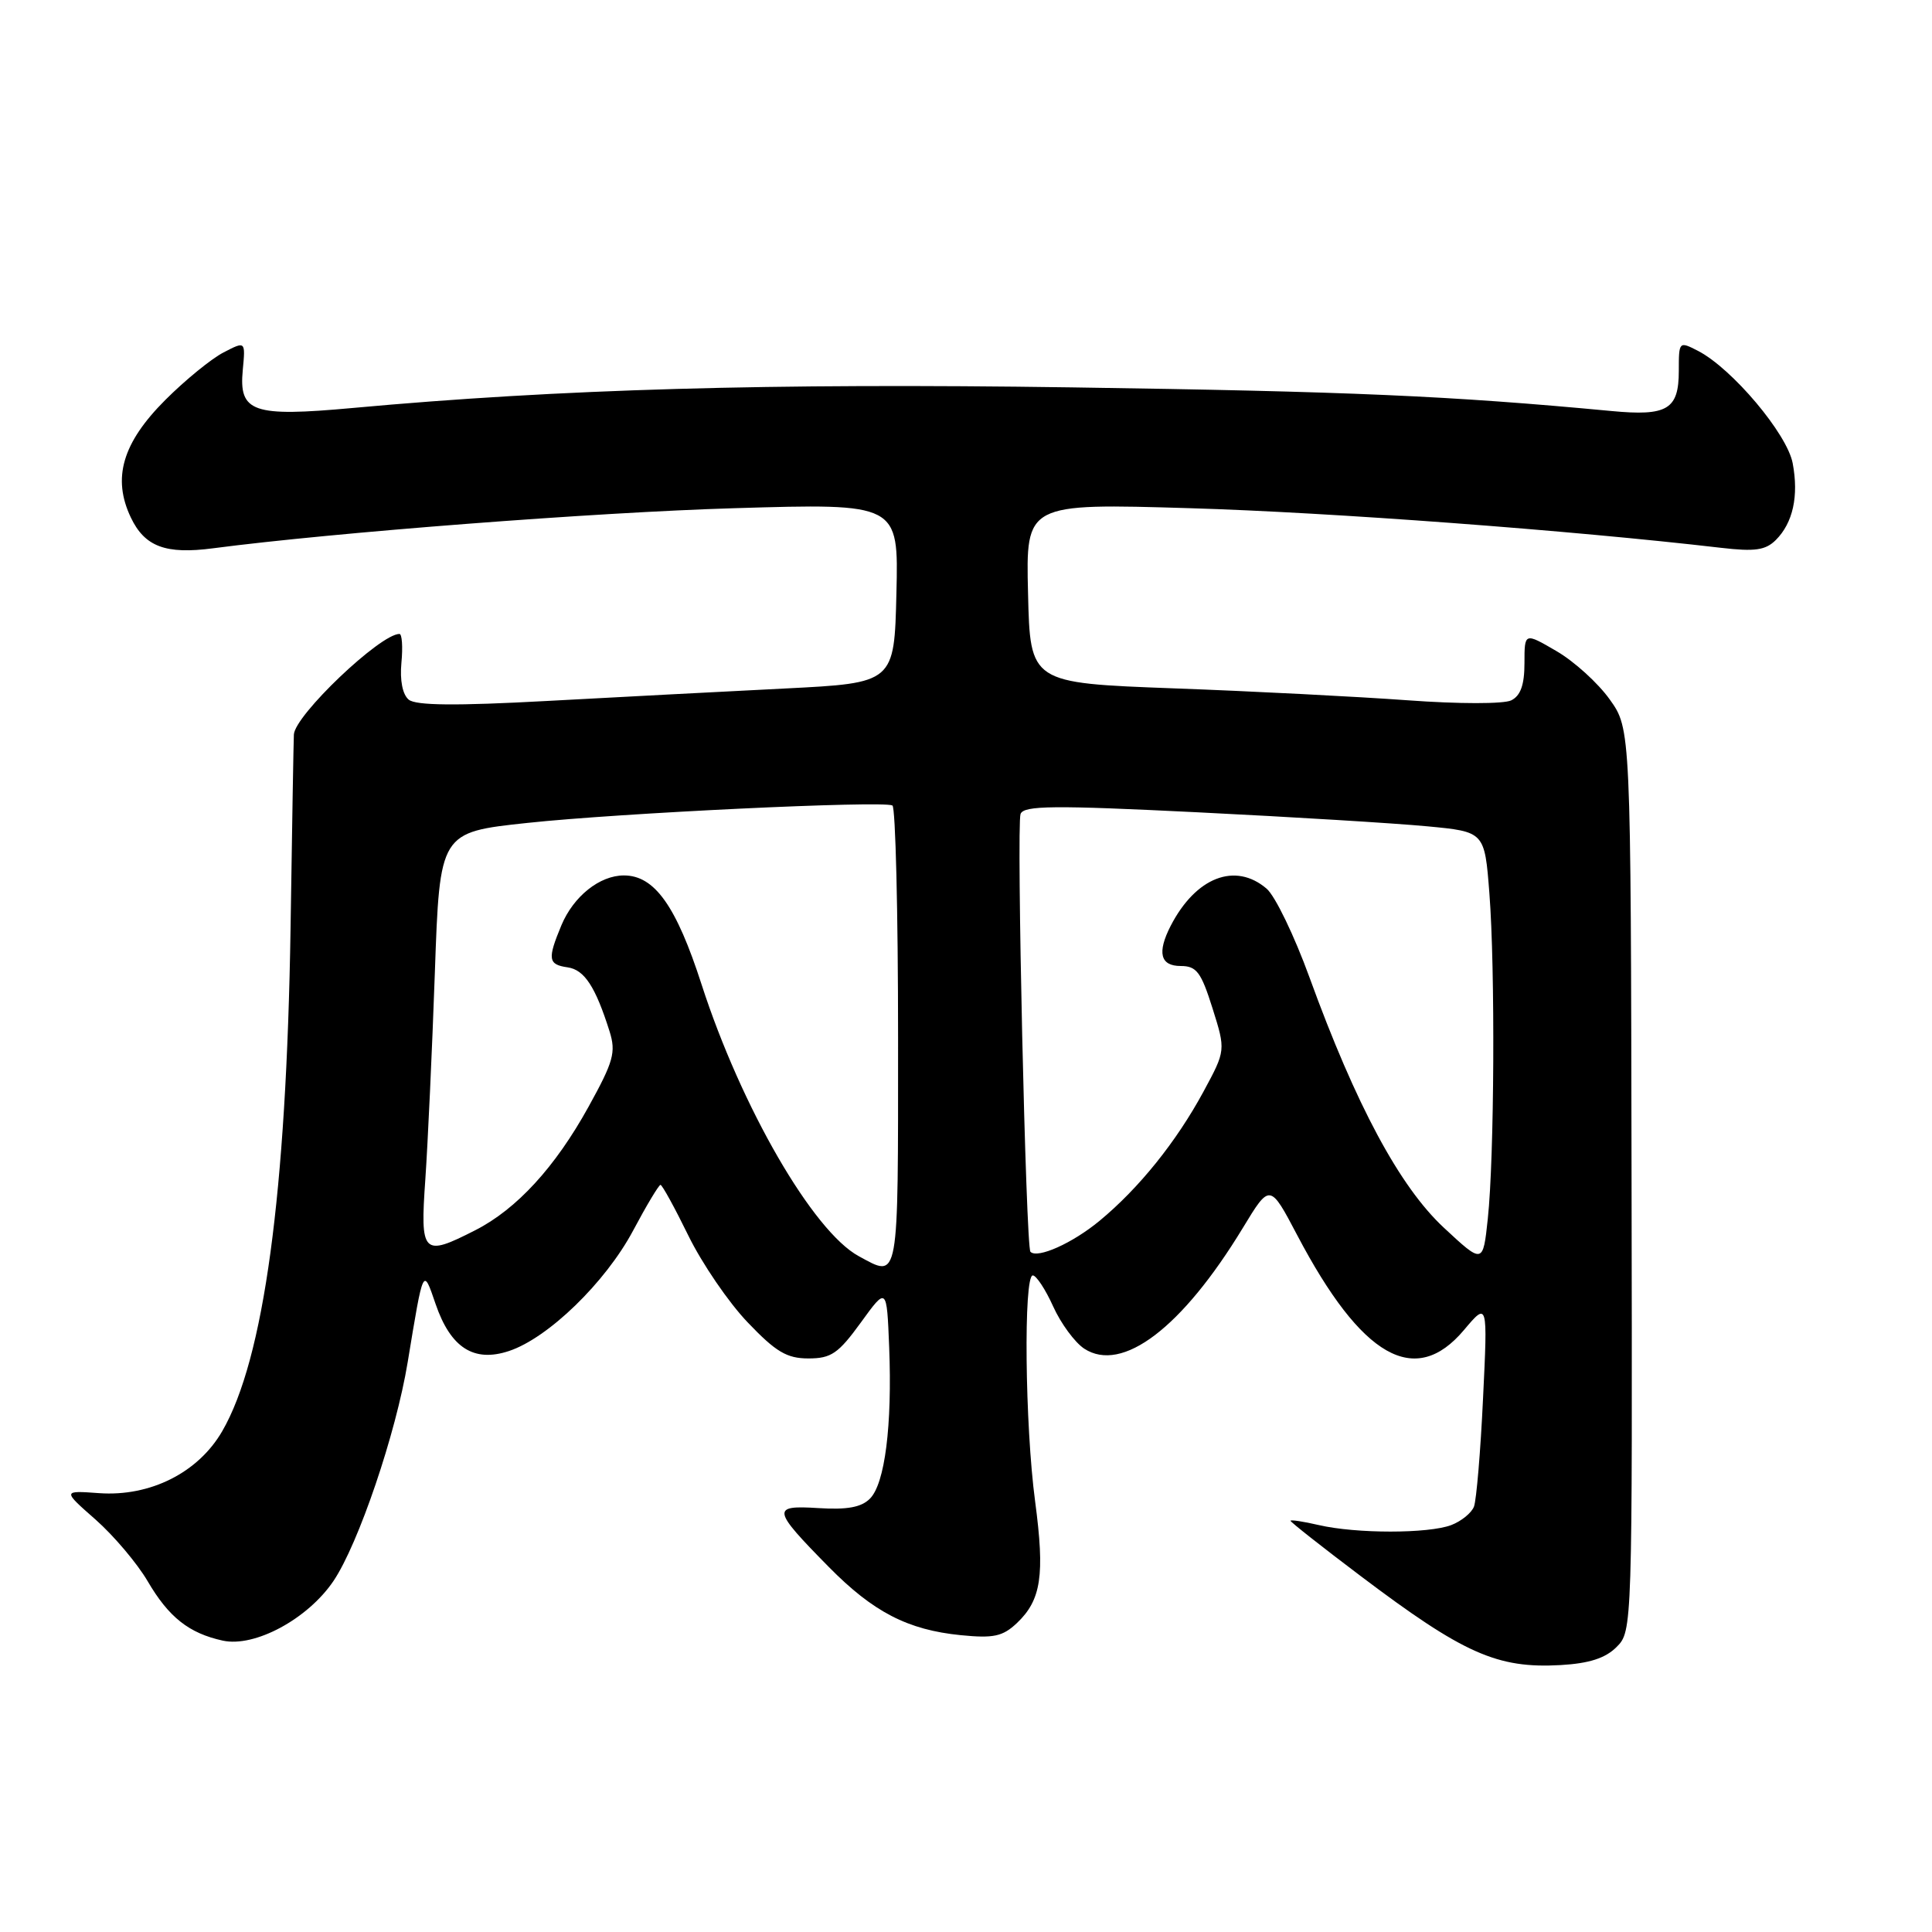 <?xml version="1.0" encoding="UTF-8" standalone="no"?>
<!DOCTYPE svg PUBLIC "-//W3C//DTD SVG 1.1//EN" "http://www.w3.org/Graphics/SVG/1.1/DTD/svg11.dtd" >
<svg xmlns="http://www.w3.org/2000/svg" xmlns:xlink="http://www.w3.org/1999/xlink" version="1.1" viewBox="0 0 256 256">
 <g >
 <path fill="currentColor"
d=" M 214.21 218.23 C 216.29 216.16 216.30 215.75 216.19 156.36 C 216.09 96.58 216.09 96.58 213.29 92.67 C 211.76 90.52 208.59 87.64 206.25 86.28 C 202.00 83.80 202.00 83.80 202.00 87.86 C 202.00 90.74 201.49 92.18 200.25 92.80 C 199.26 93.29 193.31 93.29 186.50 92.79 C 179.90 92.31 165.95 91.59 155.50 91.21 C 136.50 90.50 136.50 90.50 136.22 78.59 C 135.93 66.69 135.93 66.69 157.72 67.34 C 176.33 67.89 208.16 70.27 228.06 72.59 C 232.54 73.11 233.94 72.91 235.31 71.55 C 237.58 69.28 238.36 65.73 237.54 61.38 C 236.81 57.49 229.52 48.84 225.01 46.50 C 222.48 45.20 222.45 45.22 222.45 49.14 C 222.45 54.26 220.93 55.17 213.50 54.46 C 192.04 52.44 178.93 51.87 142.00 51.33 C 101.98 50.75 74.13 51.55 46.72 54.06 C 33.47 55.27 31.63 54.63 32.17 49.01 C 32.53 45.19 32.53 45.19 29.62 46.70 C 28.01 47.53 24.54 50.36 21.91 52.99 C 16.21 58.69 14.85 63.36 17.34 68.58 C 19.18 72.44 21.96 73.48 28.24 72.65 C 44.29 70.55 78.94 67.88 97.28 67.34 C 119.07 66.69 119.07 66.69 118.78 78.59 C 118.50 90.50 118.50 90.50 104.00 91.23 C 96.03 91.63 81.85 92.37 72.50 92.88 C 60.39 93.54 55.12 93.49 54.16 92.71 C 53.34 92.03 52.97 90.16 53.19 87.81 C 53.39 85.71 53.27 84.00 52.93 84.00 C 50.38 84.00 39.07 94.77 38.94 97.33 C 38.90 97.97 38.70 109.53 38.50 123.00 C 37.95 158.22 34.97 180.12 29.44 189.65 C 26.26 195.14 19.90 198.33 13.13 197.85 C 8.28 197.50 8.28 197.50 12.66 201.35 C 15.06 203.47 18.17 207.14 19.56 209.51 C 22.36 214.30 25.04 216.41 29.51 217.39 C 33.74 218.32 40.77 214.53 44.18 209.50 C 47.49 204.60 52.47 189.94 54.02 180.50 C 56.12 167.76 56.05 167.92 57.72 172.79 C 59.71 178.59 62.78 180.56 67.43 179.02 C 72.62 177.31 80.22 169.94 83.89 163.06 C 85.66 159.73 87.30 157.00 87.52 157.00 C 87.74 157.00 89.40 160.02 91.21 163.72 C 93.02 167.42 96.55 172.59 99.07 175.22 C 102.81 179.14 104.26 180.00 107.12 180.00 C 110.14 180.00 111.08 179.35 114.06 175.25 C 117.50 170.50 117.50 170.50 117.82 178.50 C 118.23 188.91 117.25 196.61 115.27 198.58 C 114.13 199.73 112.24 200.07 108.44 199.83 C 102.19 199.44 102.28 199.97 109.81 207.62 C 115.71 213.61 120.28 215.97 127.32 216.67 C 131.66 217.10 132.86 216.84 134.74 215.07 C 137.97 212.01 138.46 208.73 137.16 198.95 C 135.81 188.86 135.61 169.00 136.85 169.00 C 137.31 169.00 138.53 170.85 139.55 173.11 C 140.57 175.37 142.42 177.88 143.66 178.70 C 148.69 181.99 156.63 175.96 164.68 162.71 C 168.27 156.79 168.27 156.79 171.90 163.69 C 180.43 179.90 187.50 183.92 193.97 176.25 C 197.13 172.50 197.13 172.50 196.51 185.30 C 196.18 192.34 195.63 198.79 195.31 199.63 C 194.99 200.47 193.63 201.57 192.30 202.08 C 189.26 203.23 179.71 203.23 174.75 202.08 C 172.69 201.60 171.00 201.35 171.00 201.51 C 171.00 201.68 175.16 204.96 180.25 208.80 C 193.93 219.13 198.38 221.11 206.81 220.63 C 210.58 220.41 212.73 219.72 214.21 218.23 Z  M 113.79 166.45 C 107.73 163.16 98.23 146.73 92.97 130.47 C 89.60 120.02 86.73 116.00 82.67 116.00 C 79.46 116.00 76.00 118.76 74.39 122.60 C 72.52 127.09 72.62 127.81 75.22 128.18 C 77.44 128.50 78.90 130.74 80.77 136.66 C 81.64 139.44 81.30 140.65 77.98 146.66 C 73.57 154.65 68.46 160.22 62.98 163.01 C 56.00 166.57 55.66 166.22 56.36 156.25 C 56.69 151.44 57.26 139.13 57.62 128.89 C 58.27 110.28 58.27 110.28 69.89 109.04 C 82.05 107.73 116.96 106.07 118.25 106.73 C 118.66 106.94 119.00 120.82 119.00 137.56 C 119.00 170.31 119.17 169.37 113.79 166.45 Z  M 191.30 162.66 C 185.45 157.21 179.66 146.42 173.51 129.50 C 171.51 124.00 168.96 118.71 167.83 117.75 C 163.67 114.20 158.45 116.23 155.12 122.68 C 153.30 126.23 153.74 128.00 156.45 128.00 C 158.55 128.00 159.15 128.80 160.66 133.59 C 162.42 139.18 162.42 139.18 159.47 144.64 C 155.87 151.29 150.93 157.44 145.69 161.77 C 142.11 164.73 137.47 166.81 136.54 165.87 C 135.93 165.26 134.67 109.31 135.23 107.85 C 135.66 106.73 139.59 106.69 158.62 107.63 C 171.21 108.25 184.92 109.09 189.11 109.49 C 196.72 110.21 196.72 110.21 197.35 118.35 C 198.13 128.37 198.01 153.37 197.14 161.50 C 196.50 167.50 196.50 167.50 191.30 162.66 Z "/>
</g>
</svg>